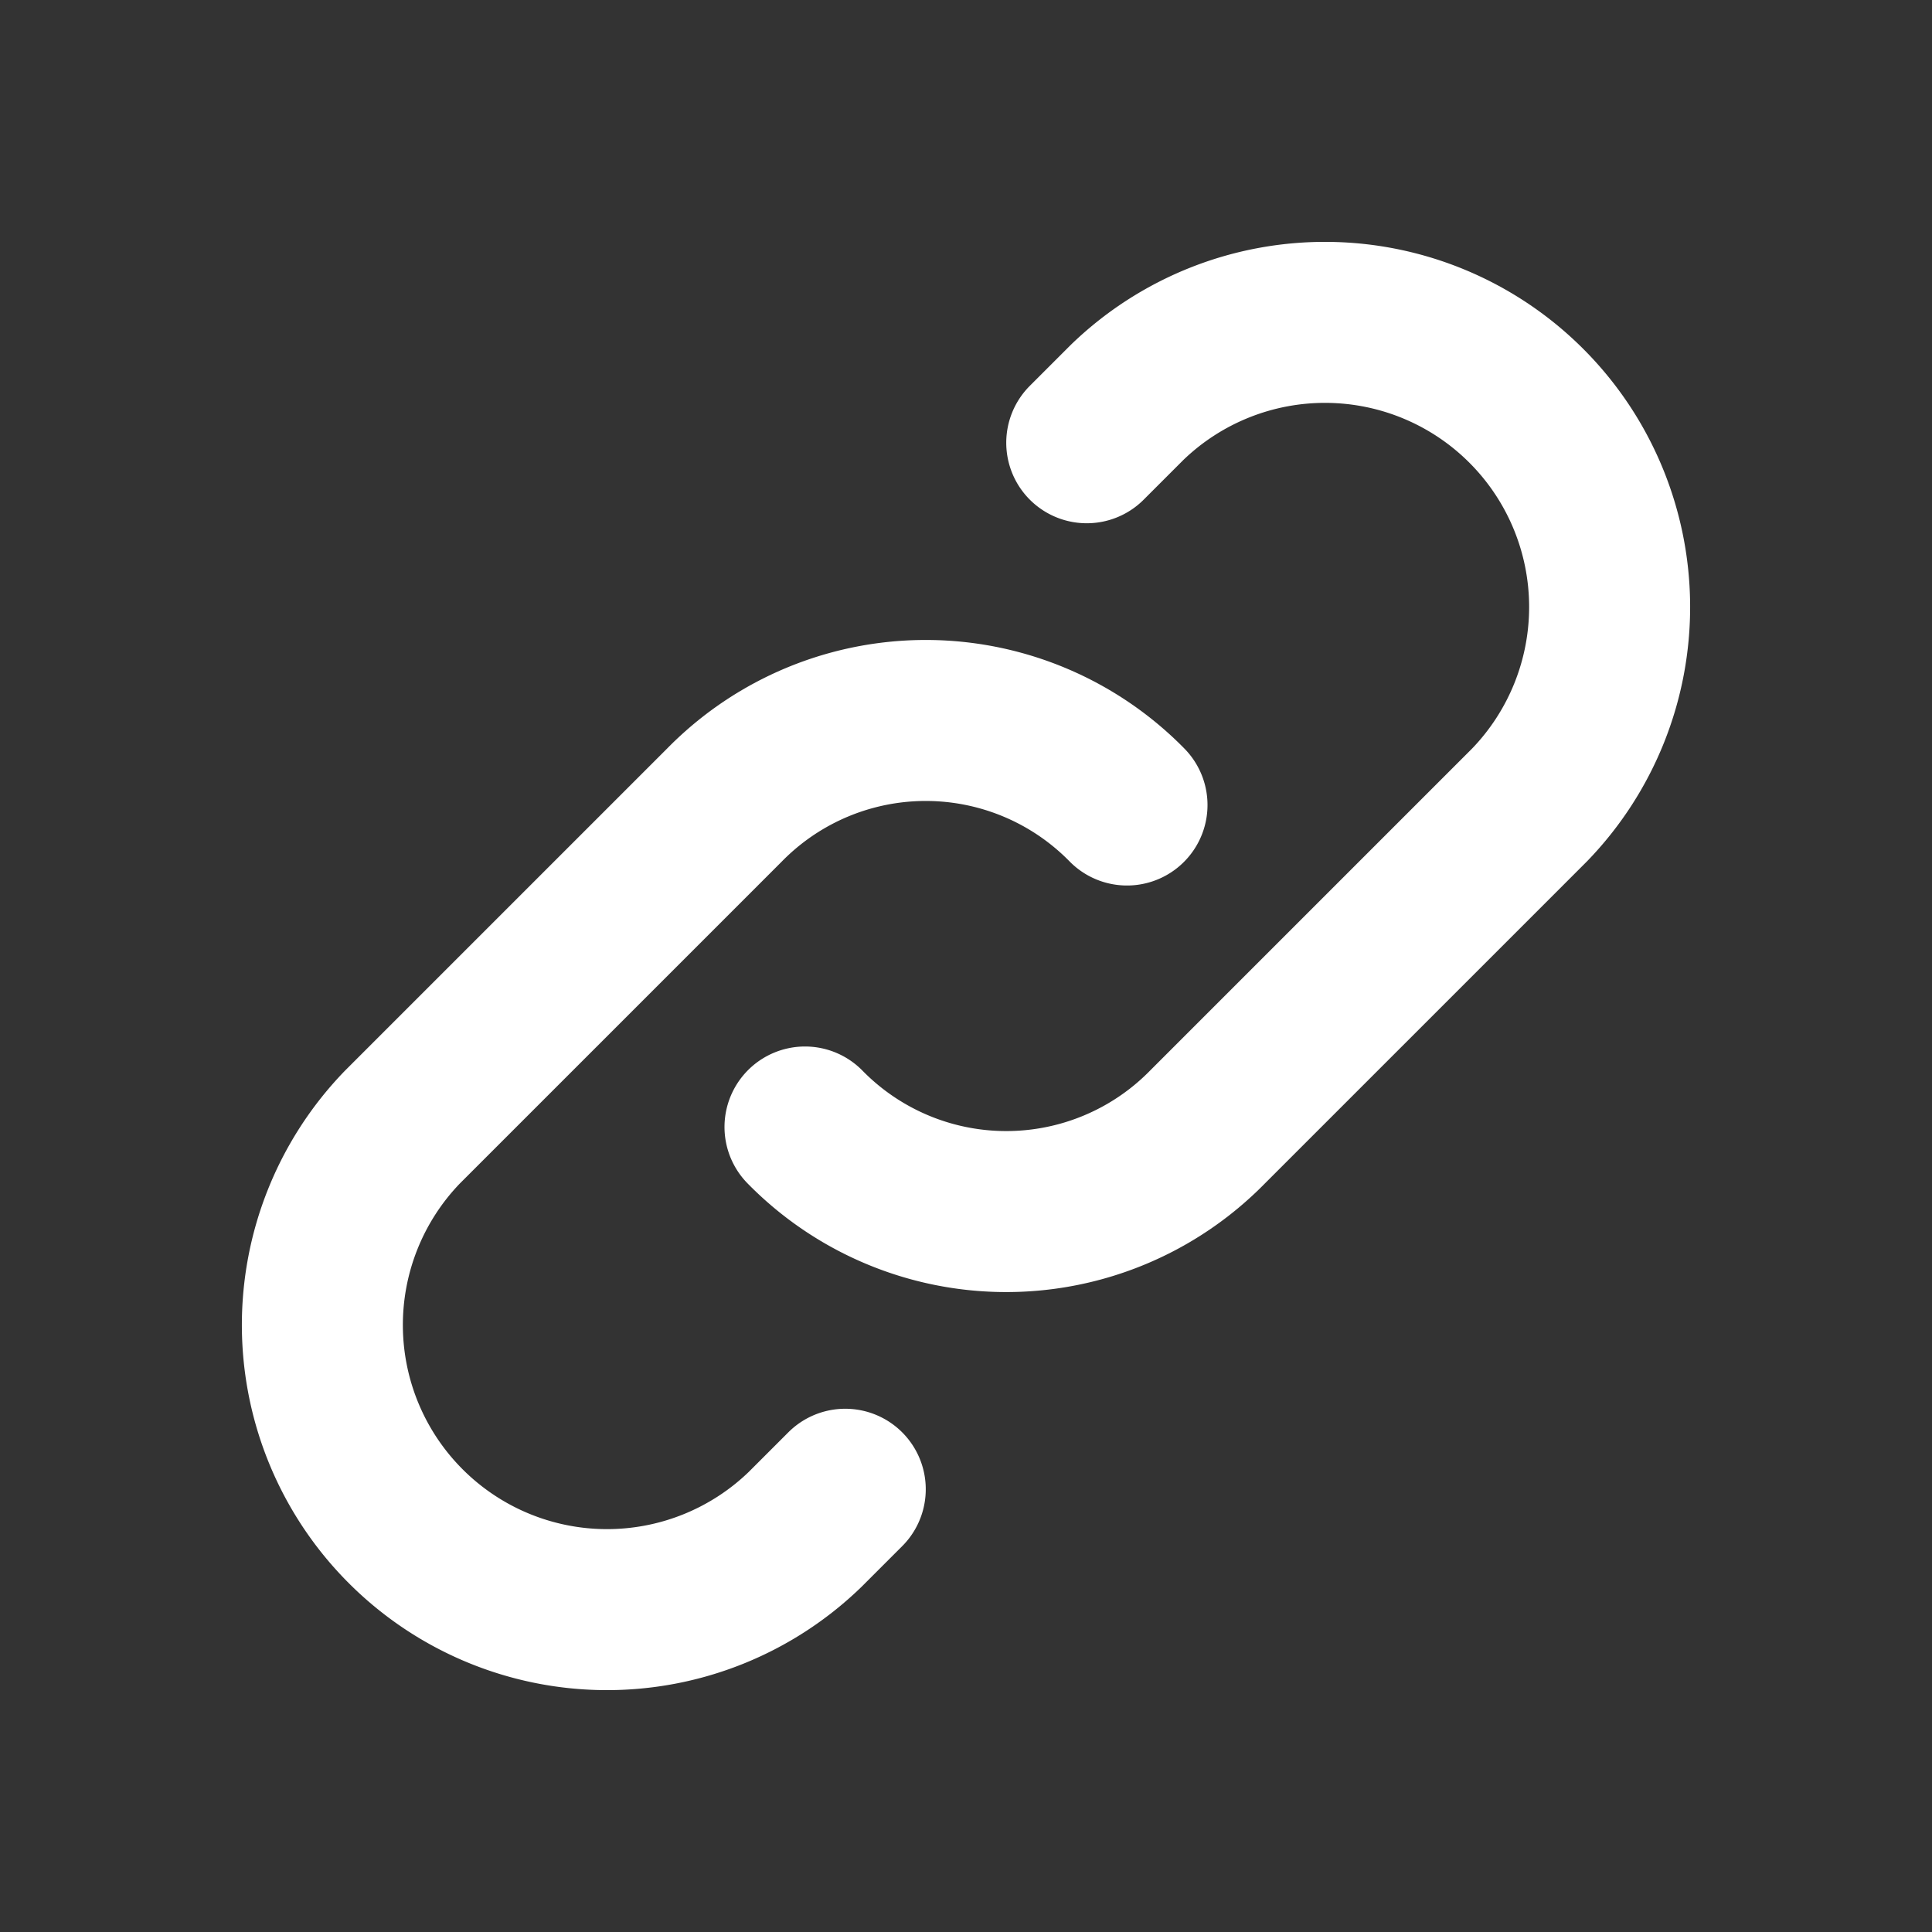 <svg width="24" height="24" viewBox="0 0 24 24" fill="none" xmlns="http://www.w3.org/2000/svg">
    <rect x="0" y="0" width="24" height="24" fill="#333333" stroke="none"/>
    <g clip-path="url(#ka8tj7qg2a)" stroke="#fff" stroke-width="2" stroke-linecap="round" stroke-linejoin="round">
        <path d="M10 14a3.5 3.5 0 0 0 5 0l4-4a3.536 3.536 0 0 0-5-5l-.5.5"/>
        <path d="M14 10a3.501 3.501 0 0 0-5 0l-4 4a3.536 3.536 0 0 0 5 5l.5-.5"/>
    </g>
    <defs>
        <clipPath id="ka8tj7qg2a">
            <path fill="#fff" d="M0 0h24v24H0z"/>
        </clipPath>
    </defs>
</svg>
